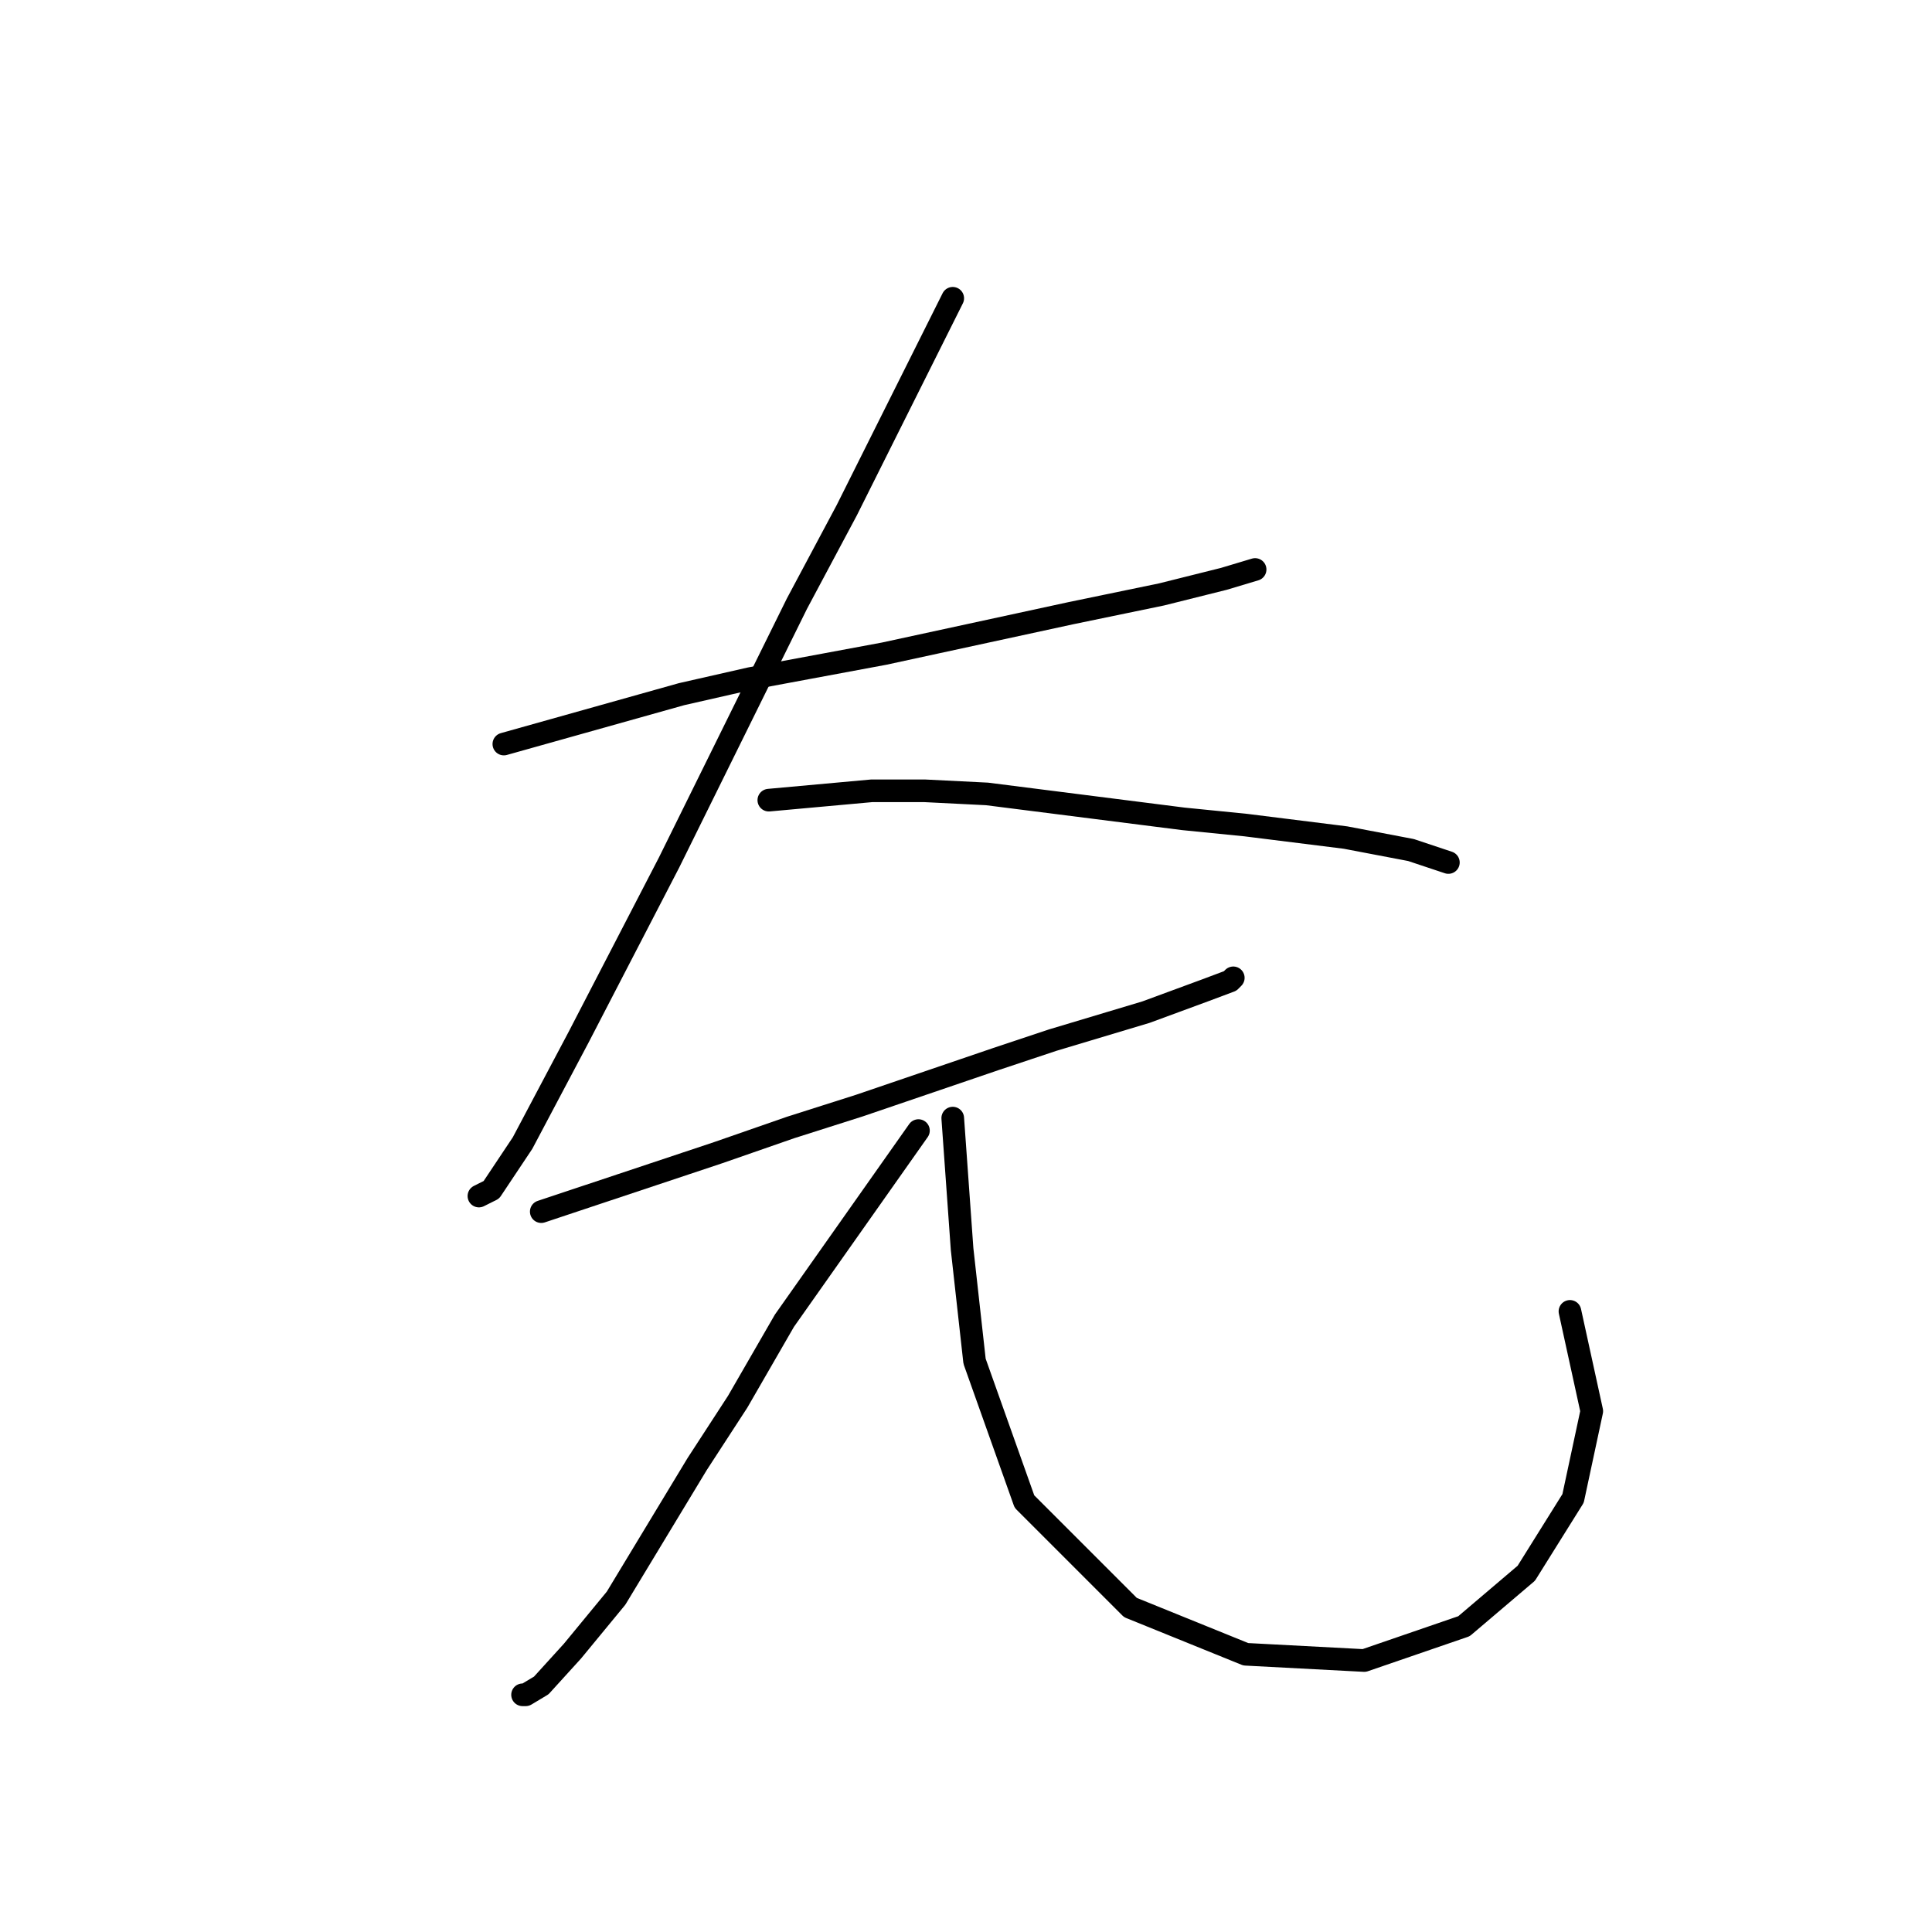 <?xml version="1.0" standalone="no"?>
    <svg width="256" height="256" xmlns="http://www.w3.org/2000/svg" version="1.1">
    <polyline stroke="black" stroke-width="3" stroke-linecap="round" fill="transparent" stroke-linejoin="round" points="66.763 98.59 90.307 91.981 99.394 89.916 117.155 86.611 141.938 81.242 153.917 78.763 162.178 76.698 166.308 75.459 166.308 75.459 " />
        <polyline stroke="black" stroke-width="3" stroke-linecap="round" fill="transparent" stroke-linejoin="round" points="126.243 39.524 117.155 57.698 112.199 67.611 105.59 80.003 88.655 114.286 76.677 137.416 69.242 151.46 65.111 157.656 63.459 158.482 63.459 158.482 " />
        <polyline stroke="black" stroke-width="3" stroke-linecap="round" fill="transparent" stroke-linejoin="round" points="101.873 106.025 115.503 104.786 122.525 104.786 130.786 105.199 156.808 108.503 165.069 109.329 178.287 110.981 186.961 112.633 191.918 114.286 191.918 114.286 " />
        <polyline stroke="black" stroke-width="3" stroke-linecap="round" fill="transparent" stroke-linejoin="round" points="71.72 160.547 86.59 155.591 95.264 152.699 104.764 149.395 113.851 146.504 132.025 140.308 139.46 137.83 151.852 134.112 159.7 131.221 163.004 129.982 163.417 129.569 163.417 129.569 " />
        <polyline stroke="black" stroke-width="3" stroke-linecap="round" fill="transparent" stroke-linejoin="round" points="121.699 149.808 103.938 175.004 97.742 185.743 92.372 194.004 81.633 211.766 75.85 218.787 71.72 223.331 69.655 224.57 69.242 224.57 69.242 224.57 " />
        <polyline stroke="black" stroke-width="3" stroke-linecap="round" fill="transparent" stroke-linejoin="round" points="126.243 148.156 127.482 165.504 129.134 180.374 135.743 198.961 149.786 213.005 165.069 219.2 180.765 220.027 193.983 215.483 202.244 208.461 208.44 198.548 210.918 186.983 208.027 173.765 208.027 173.765 " />
        </svg>